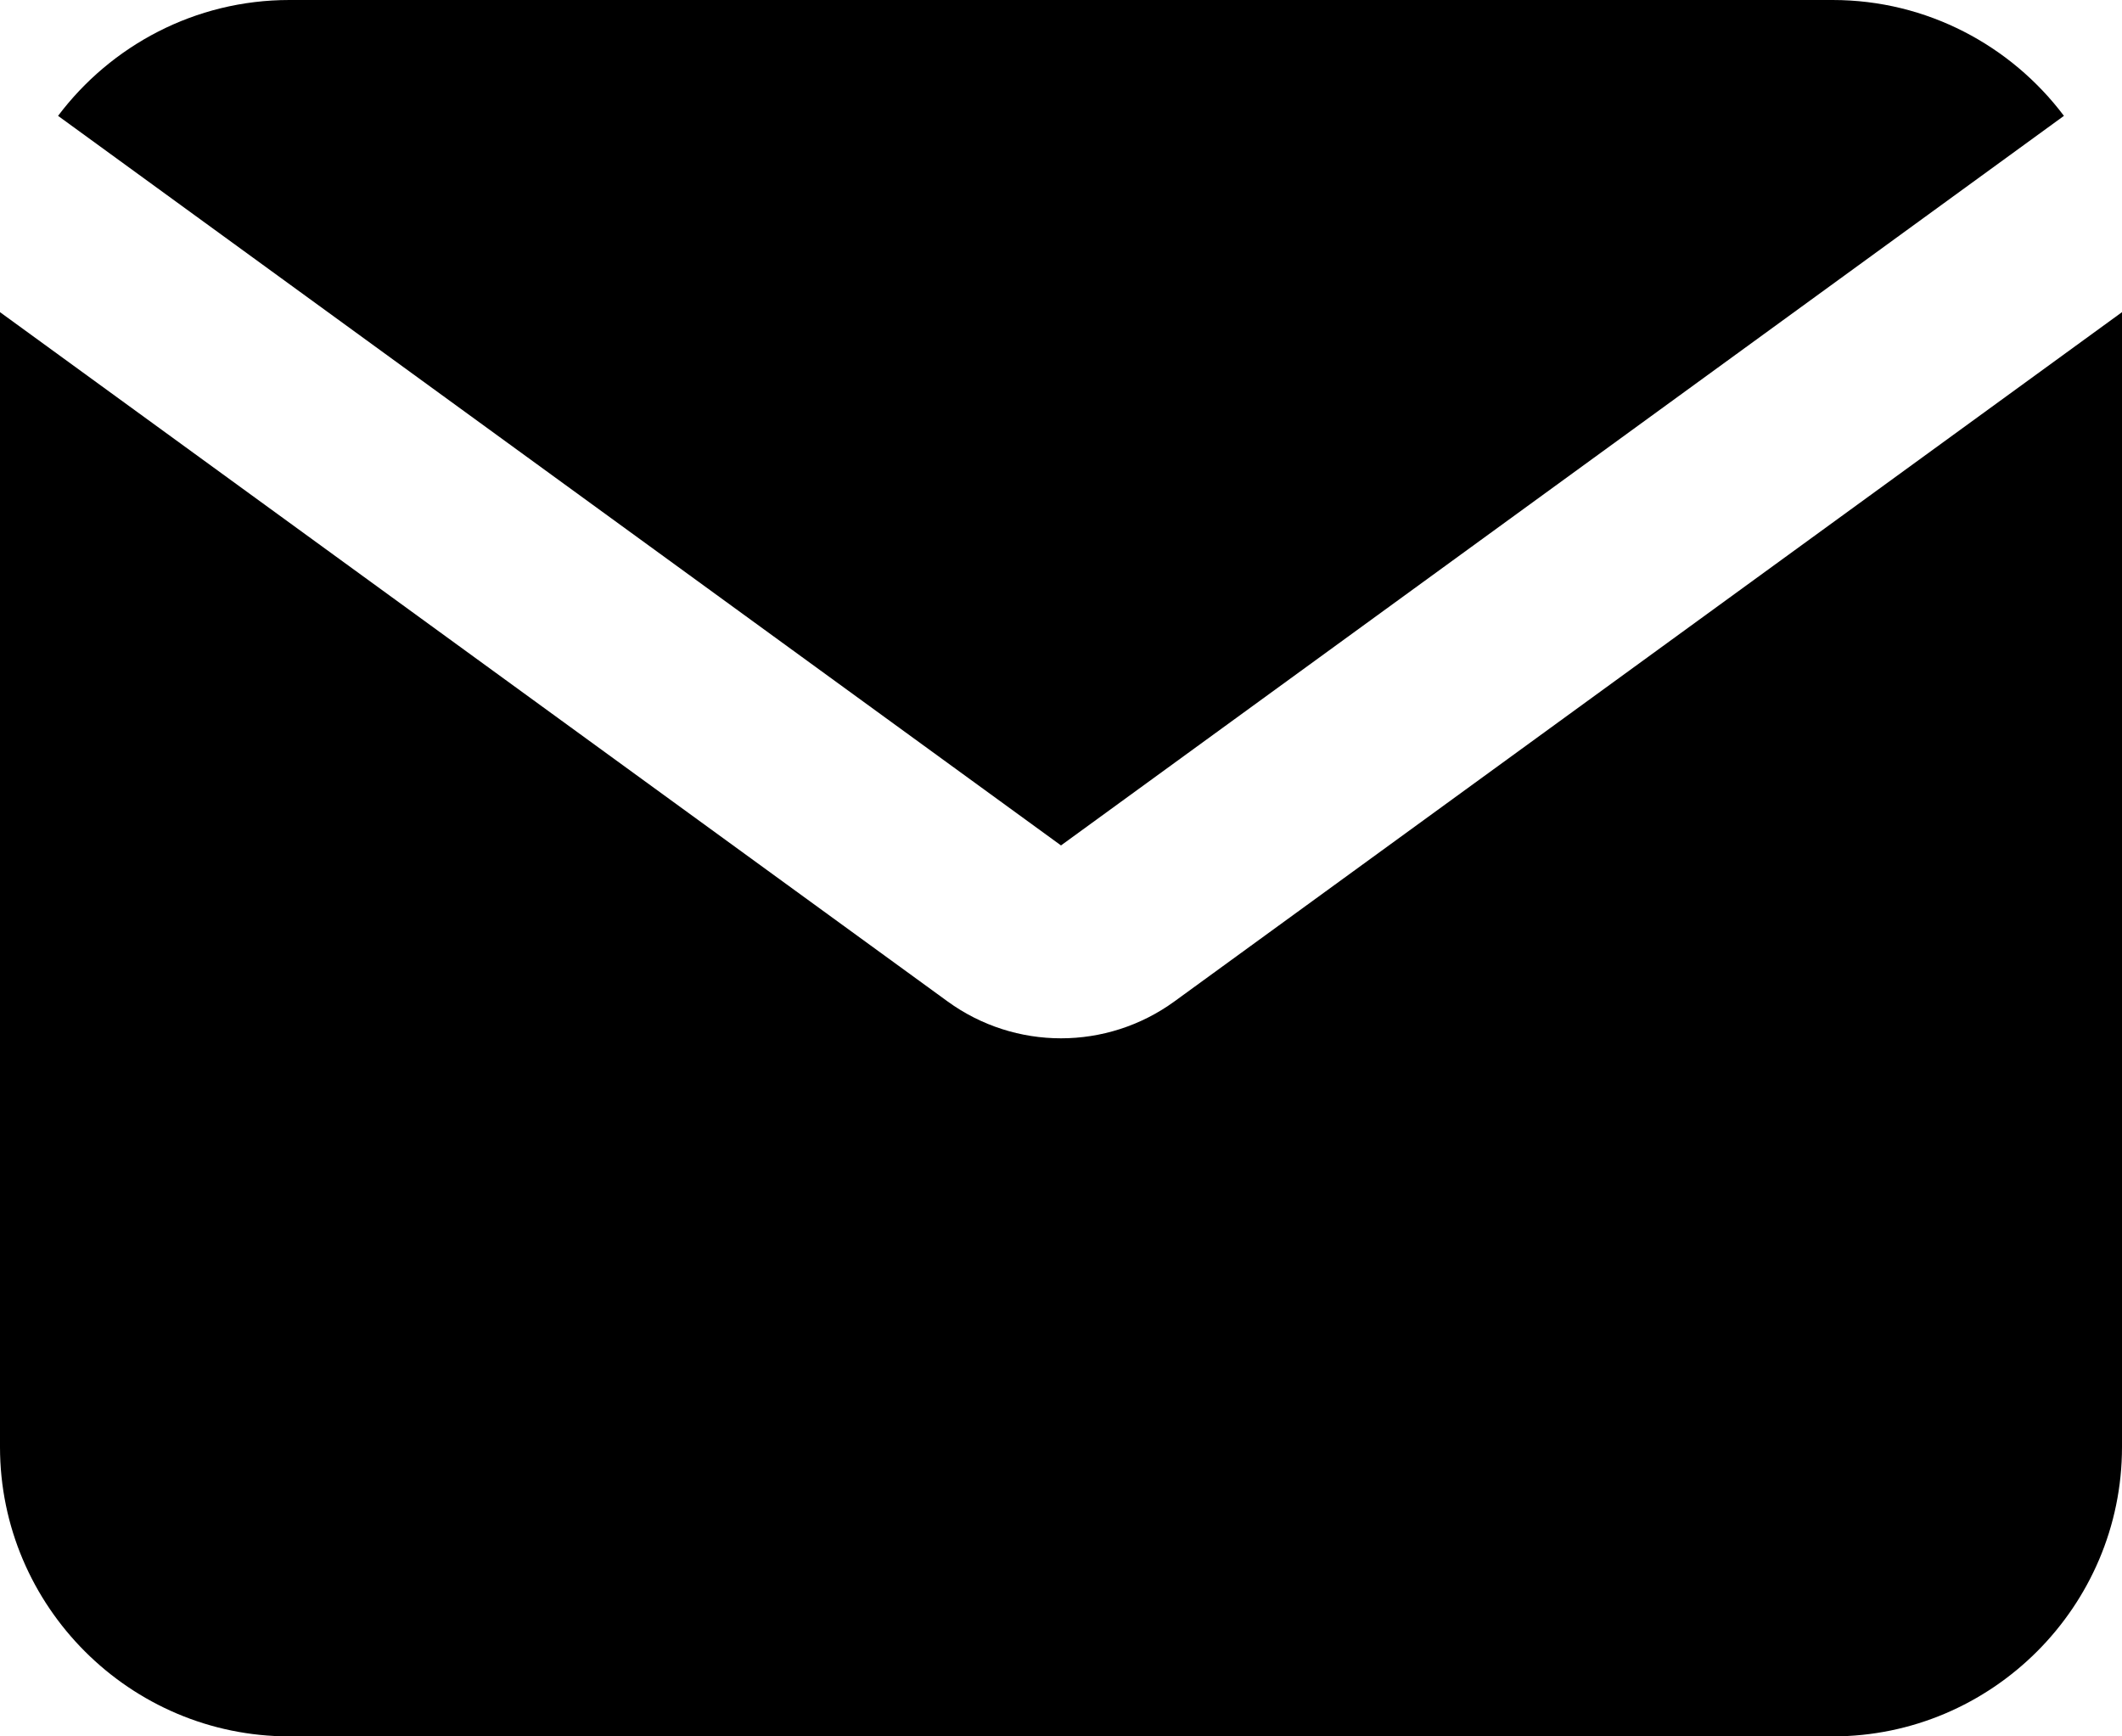 <svg width="22" height="18" viewBox="0 0 22 18" fill="none" xmlns="http://www.w3.org/2000/svg">
<path d="M0.602 1.201C1.15 0.473 2.022 0 3 0H19C19.978 0 20.85 0.473 21.398 1.201L11 8.764L0.602 1.201Z" fill="black"/>
<path d="M0 3.236V15C0 16.652 1.348 18 3 18H19C20.652 18 22 16.652 22 15V3.236L12.176 10.381C11.475 10.891 10.525 10.891 9.824 10.381L0 3.236Z" fill="black"/>
</svg>
